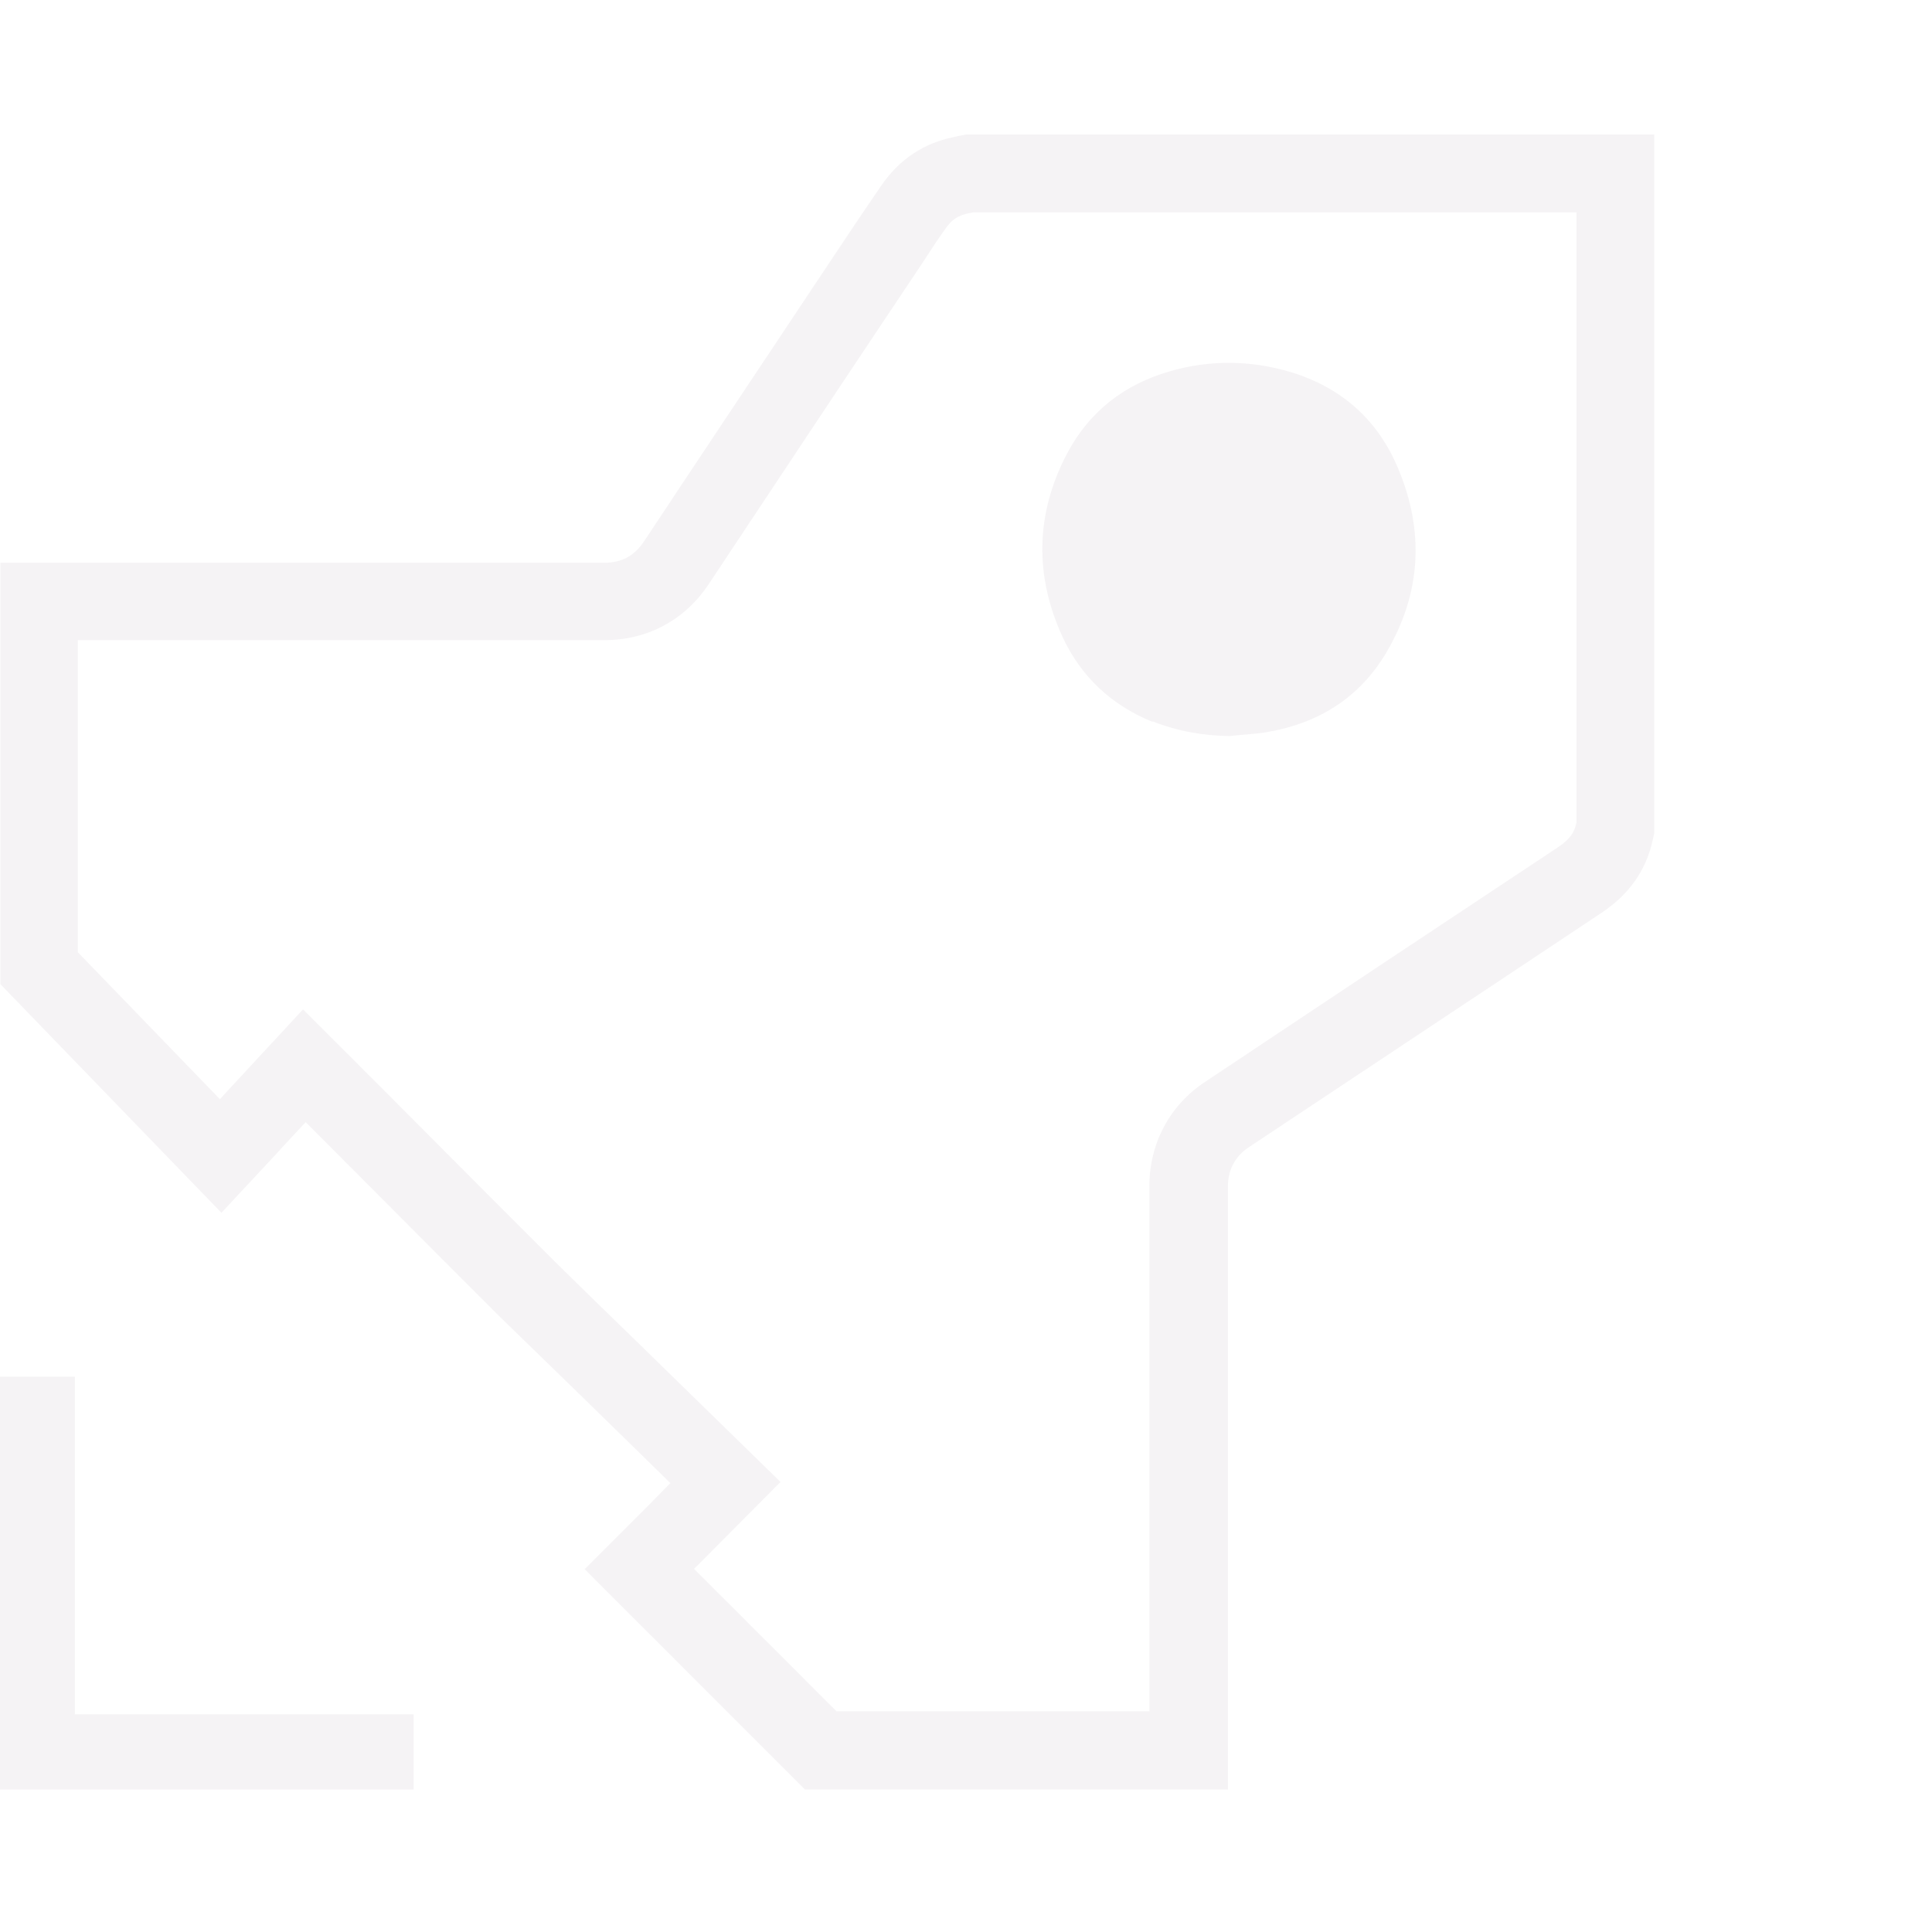 <svg viewBox="0 0 44 44" fill="none" xmlns="http://www.w3.org/2000/svg">
<path d="M26.253 16.429C26.809 16.652 27.4 16.754 27.999 16.763C28.299 16.729 28.59 16.72 28.881 16.669C30.046 16.463 30.971 15.881 31.578 14.853C32.366 13.509 32.443 12.105 31.844 10.675C31.382 9.562 30.551 8.825 29.395 8.474C28.479 8.2 27.554 8.192 26.638 8.457C25.602 8.757 24.806 9.373 24.3 10.332C23.581 11.702 23.555 13.115 24.206 14.52C24.626 15.419 25.319 16.061 26.244 16.438L26.253 16.429Z" fill="#E6E1E5" fill-opacity="0.38"/>
<path d="M22.006 3.063L21.826 3.097L21.757 3.114C21.047 3.251 20.49 3.619 20.07 4.227C19.933 4.424 19.805 4.621 19.668 4.818L19.454 5.135L18.598 6.419C17.288 8.389 15.978 10.35 14.668 12.328C14.445 12.661 14.162 12.816 13.76 12.816C11.508 12.816 9.265 12.816 7.013 12.816H0.009V22.414L5.043 27.62L6.319 26.25L6.49 26.062L6.961 25.557L7.449 26.045L9.881 28.485L11.414 30.018L13.263 31.816L14.787 33.306L15.267 33.777L14.796 34.256L13.315 35.737L18.332 40.755H27.965V37.801C27.965 34.205 27.965 30.608 27.965 27.021C27.965 26.644 28.128 26.336 28.436 26.13C29.712 25.283 30.988 24.435 32.264 23.587C33.668 22.654 35.063 21.729 36.451 20.804C37.101 20.376 37.487 19.828 37.641 19.126L37.675 18.972V18.818C37.675 18.767 37.675 18.715 37.675 18.664V14.143C37.675 11.043 37.675 7.952 37.675 4.852V3.063H22.006ZM35.903 14.126V18.63C35.903 18.63 35.903 18.698 35.903 18.732C35.86 18.946 35.766 19.109 35.466 19.306C34.07 20.231 32.683 21.155 31.287 22.08C30.003 22.936 28.727 23.784 27.443 24.64C26.638 25.171 26.176 26.045 26.176 27.012C26.176 30.608 26.176 34.196 26.176 37.792V38.974H19.052L15.806 35.729L16.038 35.498L17.776 33.751L14.488 30.54L13.537 29.615L12.655 28.75L11.123 27.218L8.691 24.777L6.901 22.988L5.18 24.846L5.009 25.034C3.93 23.921 2.851 22.799 1.772 21.686V14.579C3.519 14.579 5.266 14.579 7.013 14.579C9.256 14.579 11.508 14.579 13.76 14.579C14.745 14.579 15.592 14.126 16.14 13.304C17.45 11.334 18.752 9.365 20.062 7.404L20.927 6.111L21.124 5.811C21.252 5.614 21.381 5.418 21.518 5.229C21.672 4.998 21.817 4.904 22.083 4.852C22.117 4.852 22.151 4.835 22.185 4.835H35.903C35.903 7.935 35.903 11.026 35.903 14.126Z" fill="#E6E1E5" fill-opacity="0.38"/>
<path d="M1.704 31.353H0V40.755H9.419V39.042H1.704V31.353Z" fill="#E6E1E5" fill-opacity="0.38"/>
</svg>

